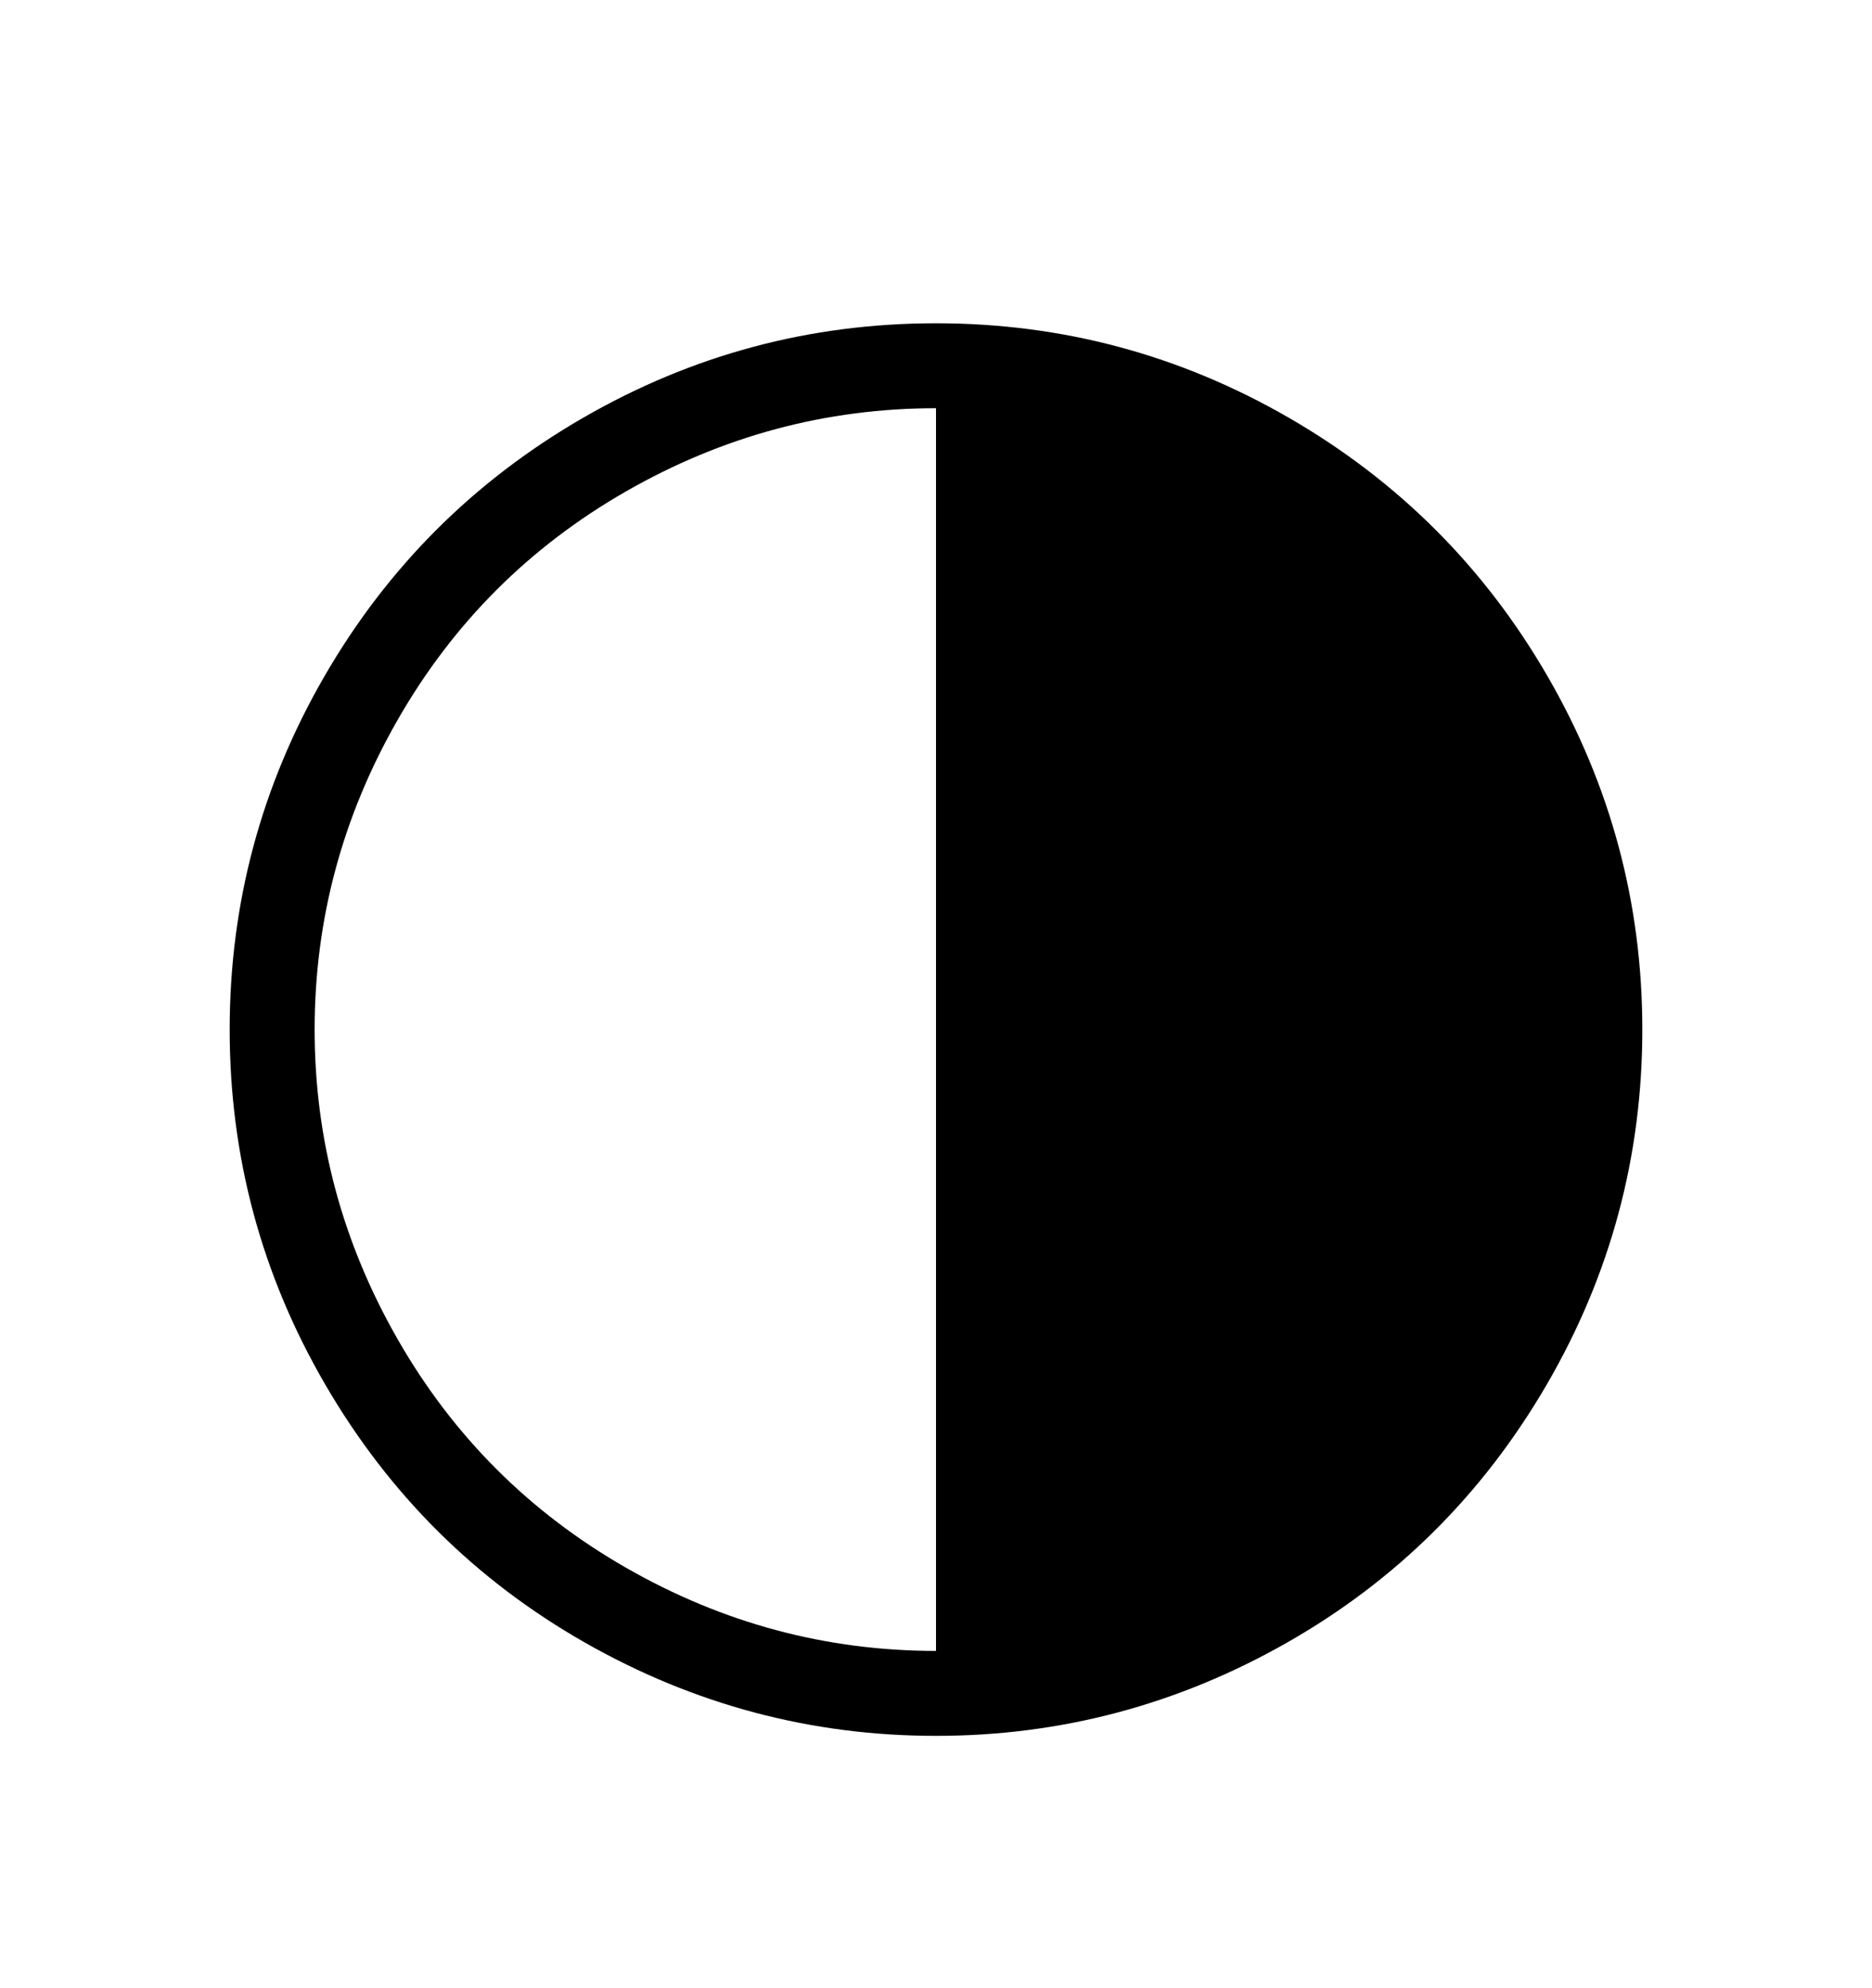 <svg viewBox="0 0 2600 2760.837" xmlns="http://www.w3.org/2000/svg"><path d="M2148 1923.5q-133 228.5-360.5 358T1300 2411t-487.5-129.5-360.5-358T319 1430q0-263 131.5-490.5t359-359T1300 449t490.5 131.5 359 359T2281 1430q0 265-133 493.5zM1300 567q-229 0-430.5 115.5t-317 317T437 1430t115.5 430.5 317 317T1300 2293V567z"/></svg>